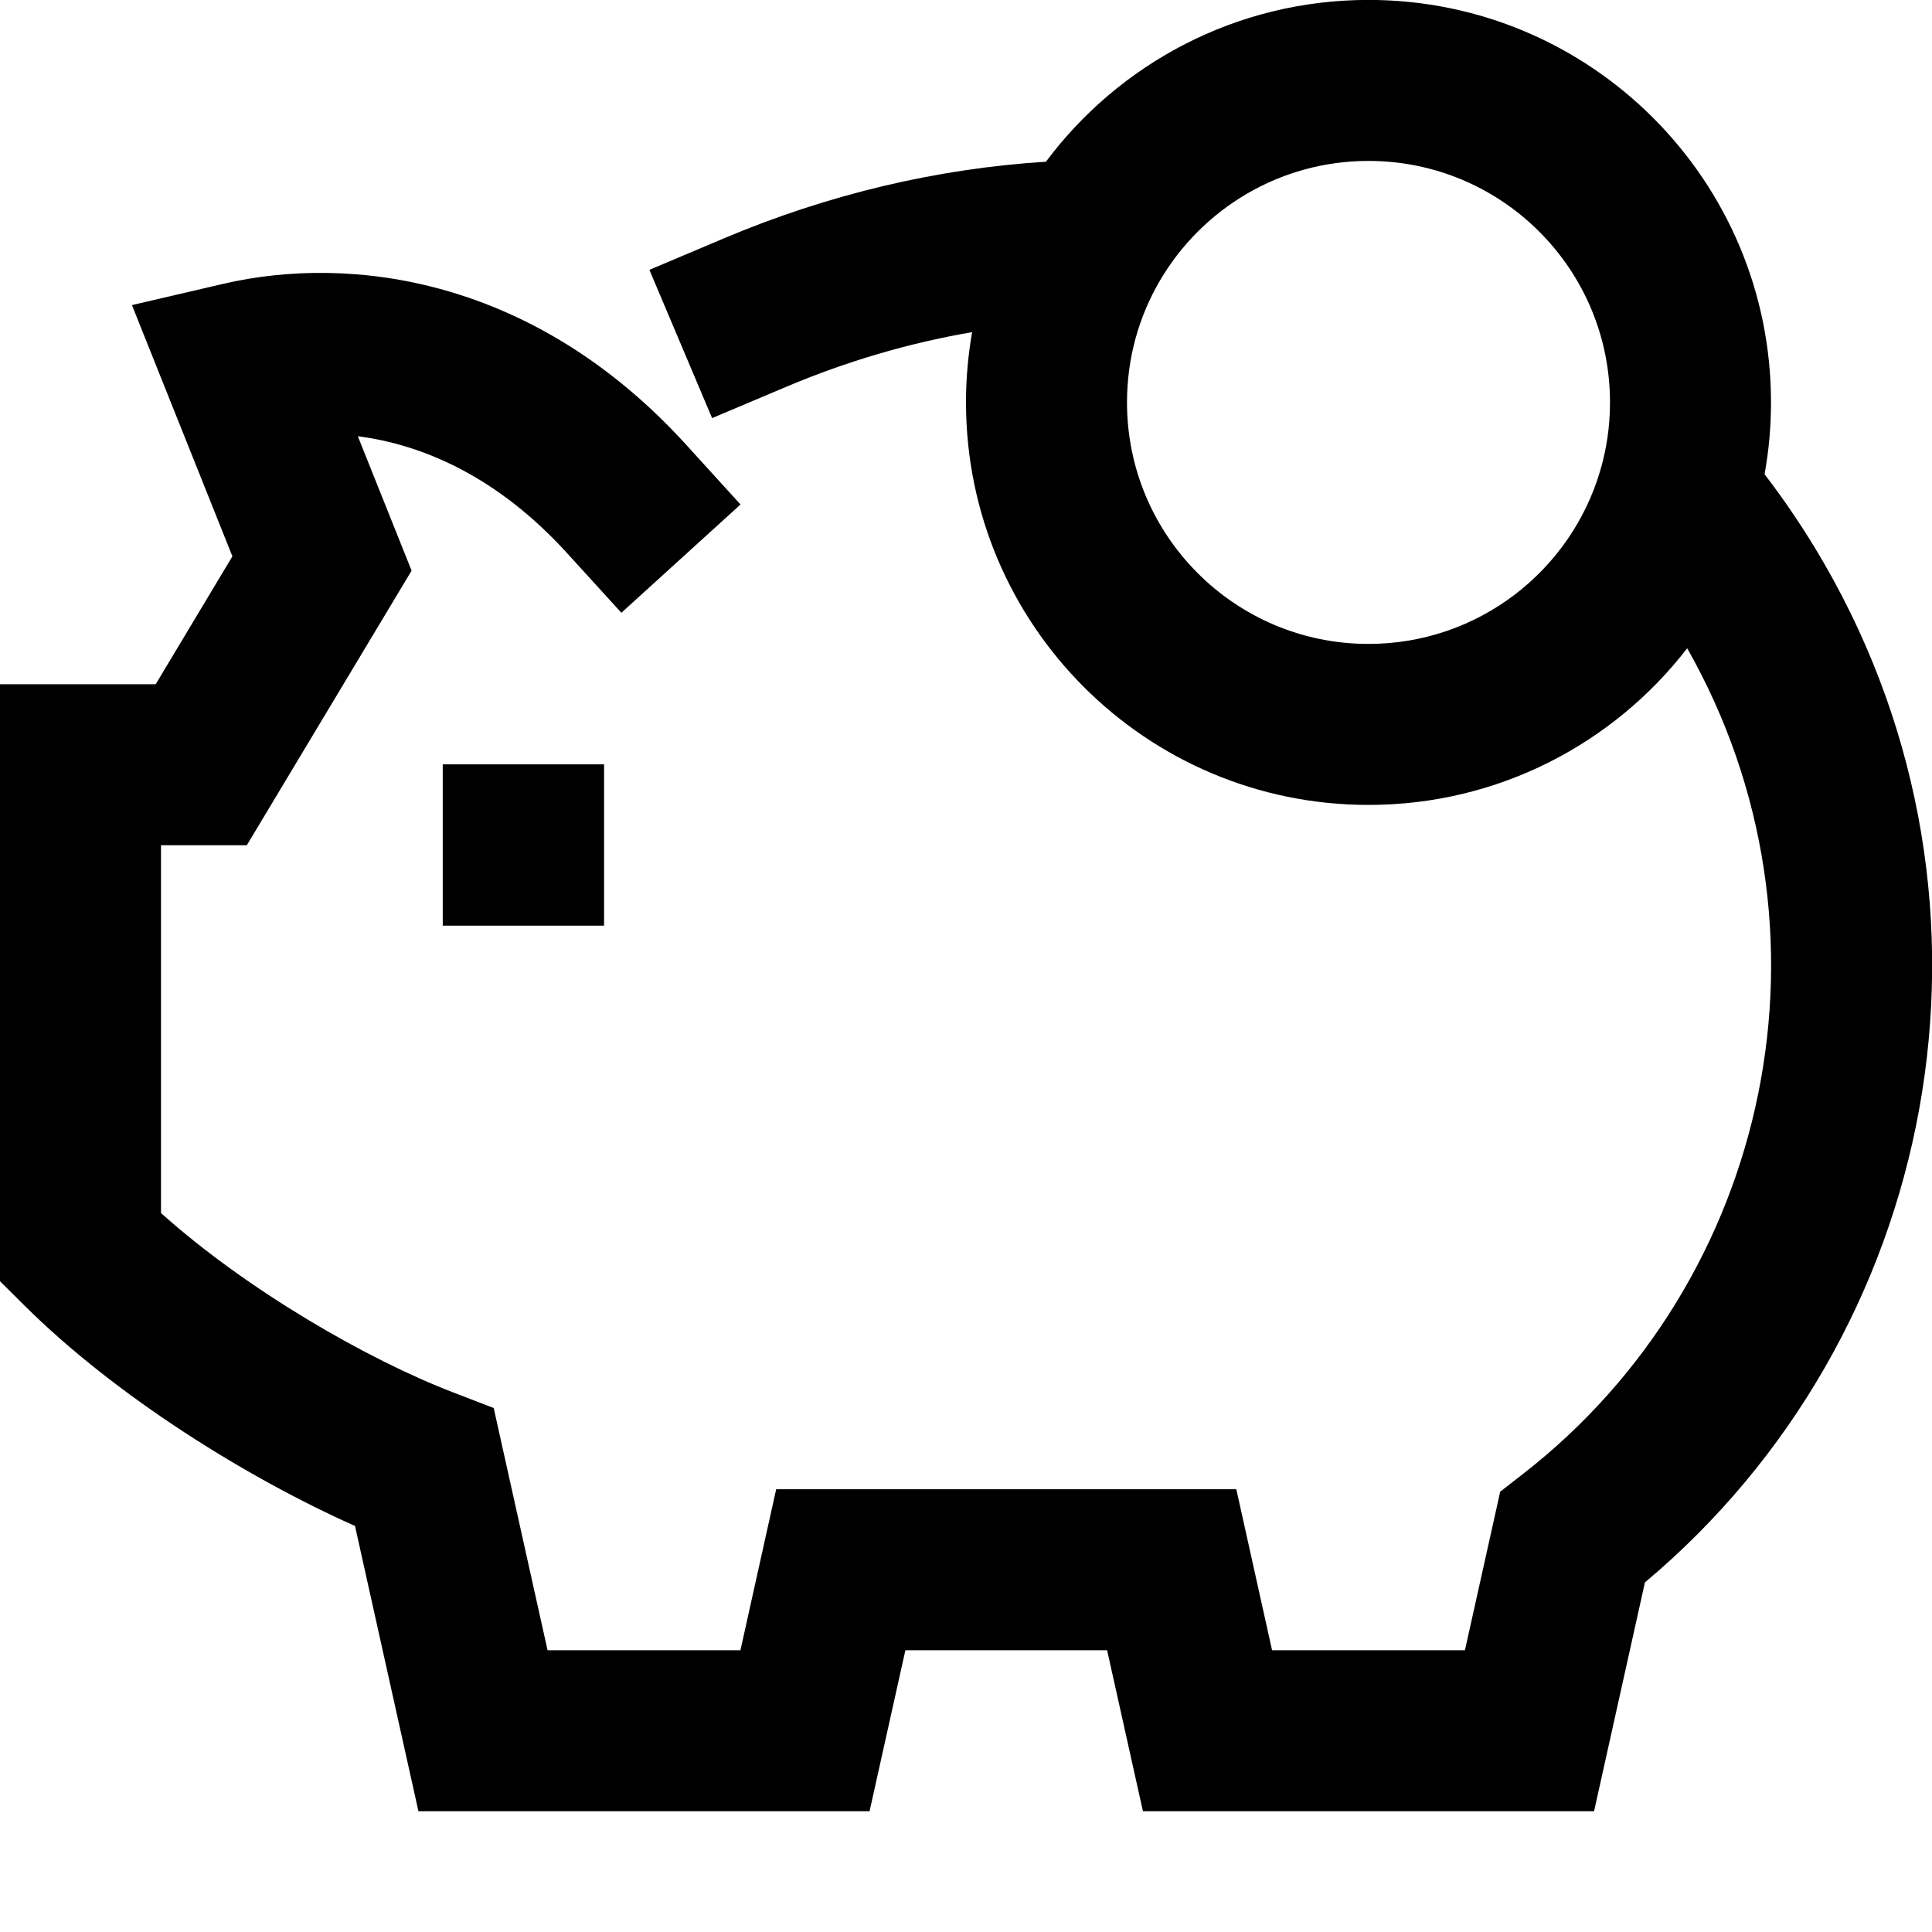 <svg width="24" height="24" viewBox="0 0 24 24" fill="none" xmlns="http://www.w3.org/2000/svg">
<g clip-path="url(#clip0_8780_6716)">
<path d="M5.198 22.5H10.802L11.247 20.5H13.753L14.198 22.5H19.802L20.434 19.657C24.085 16.596 25.125 11.268 22.66 6.999C22.434 6.608 22.187 6.239 21.92 5.891C21.973 5.601 22 5.303 22 4.999C22 2.238 19.761 -0.001 17 -0.001C15.359 -0.001 13.903 0.79 12.993 2.009C11.649 2.093 10.292 2.411 8.988 2.963L8.067 3.352L8.846 5.194L9.767 4.805C10.526 4.484 11.302 4.259 12.076 4.126C12.026 4.41 12 4.702 12 4.999C12 7.761 14.239 9.999 17 9.999C18.612 9.999 20.045 9.237 20.959 8.053C22.94 11.545 22.008 15.908 18.92 18.309L18.636 18.53L18.198 20.5H15.802L15.358 18.5H9.642L9.198 20.5H6.802L6.133 17.491L5.632 17.298C4.568 16.89 3.069 16.027 2 15.069V10.5L3.066 10.5L5.113 7.089L4.445 5.419C5.251 5.523 6.18 5.92 7.046 6.873L7.719 7.612L9.199 6.267L8.526 5.527C6.633 3.445 4.357 3.158 2.773 3.526L1.639 3.79L2.887 6.911L1.934 8.5L0 8.5V15.916L0.295 16.209C1.444 17.353 3.09 18.369 4.41 18.956L5.198 22.5ZM5.5 11.499H7.504V9.495H5.5V11.499ZM17 7.999C15.343 7.999 14 6.656 14 4.999C14 4.447 14.148 3.933 14.406 3.491C14.928 2.597 15.895 1.999 17 1.999C18.657 1.999 20 3.342 20 4.999C20 5.298 19.957 5.585 19.876 5.855C19.508 7.096 18.358 7.999 17 7.999Z" fill="black"/>
</g>
<defs>
<clipPath id="clip0_8780_6716">
<rect width="24" height="24" fill="white" transform="matrix(1 0 0 -1 0 24)"/>
</clipPath>
</defs>
</svg>
